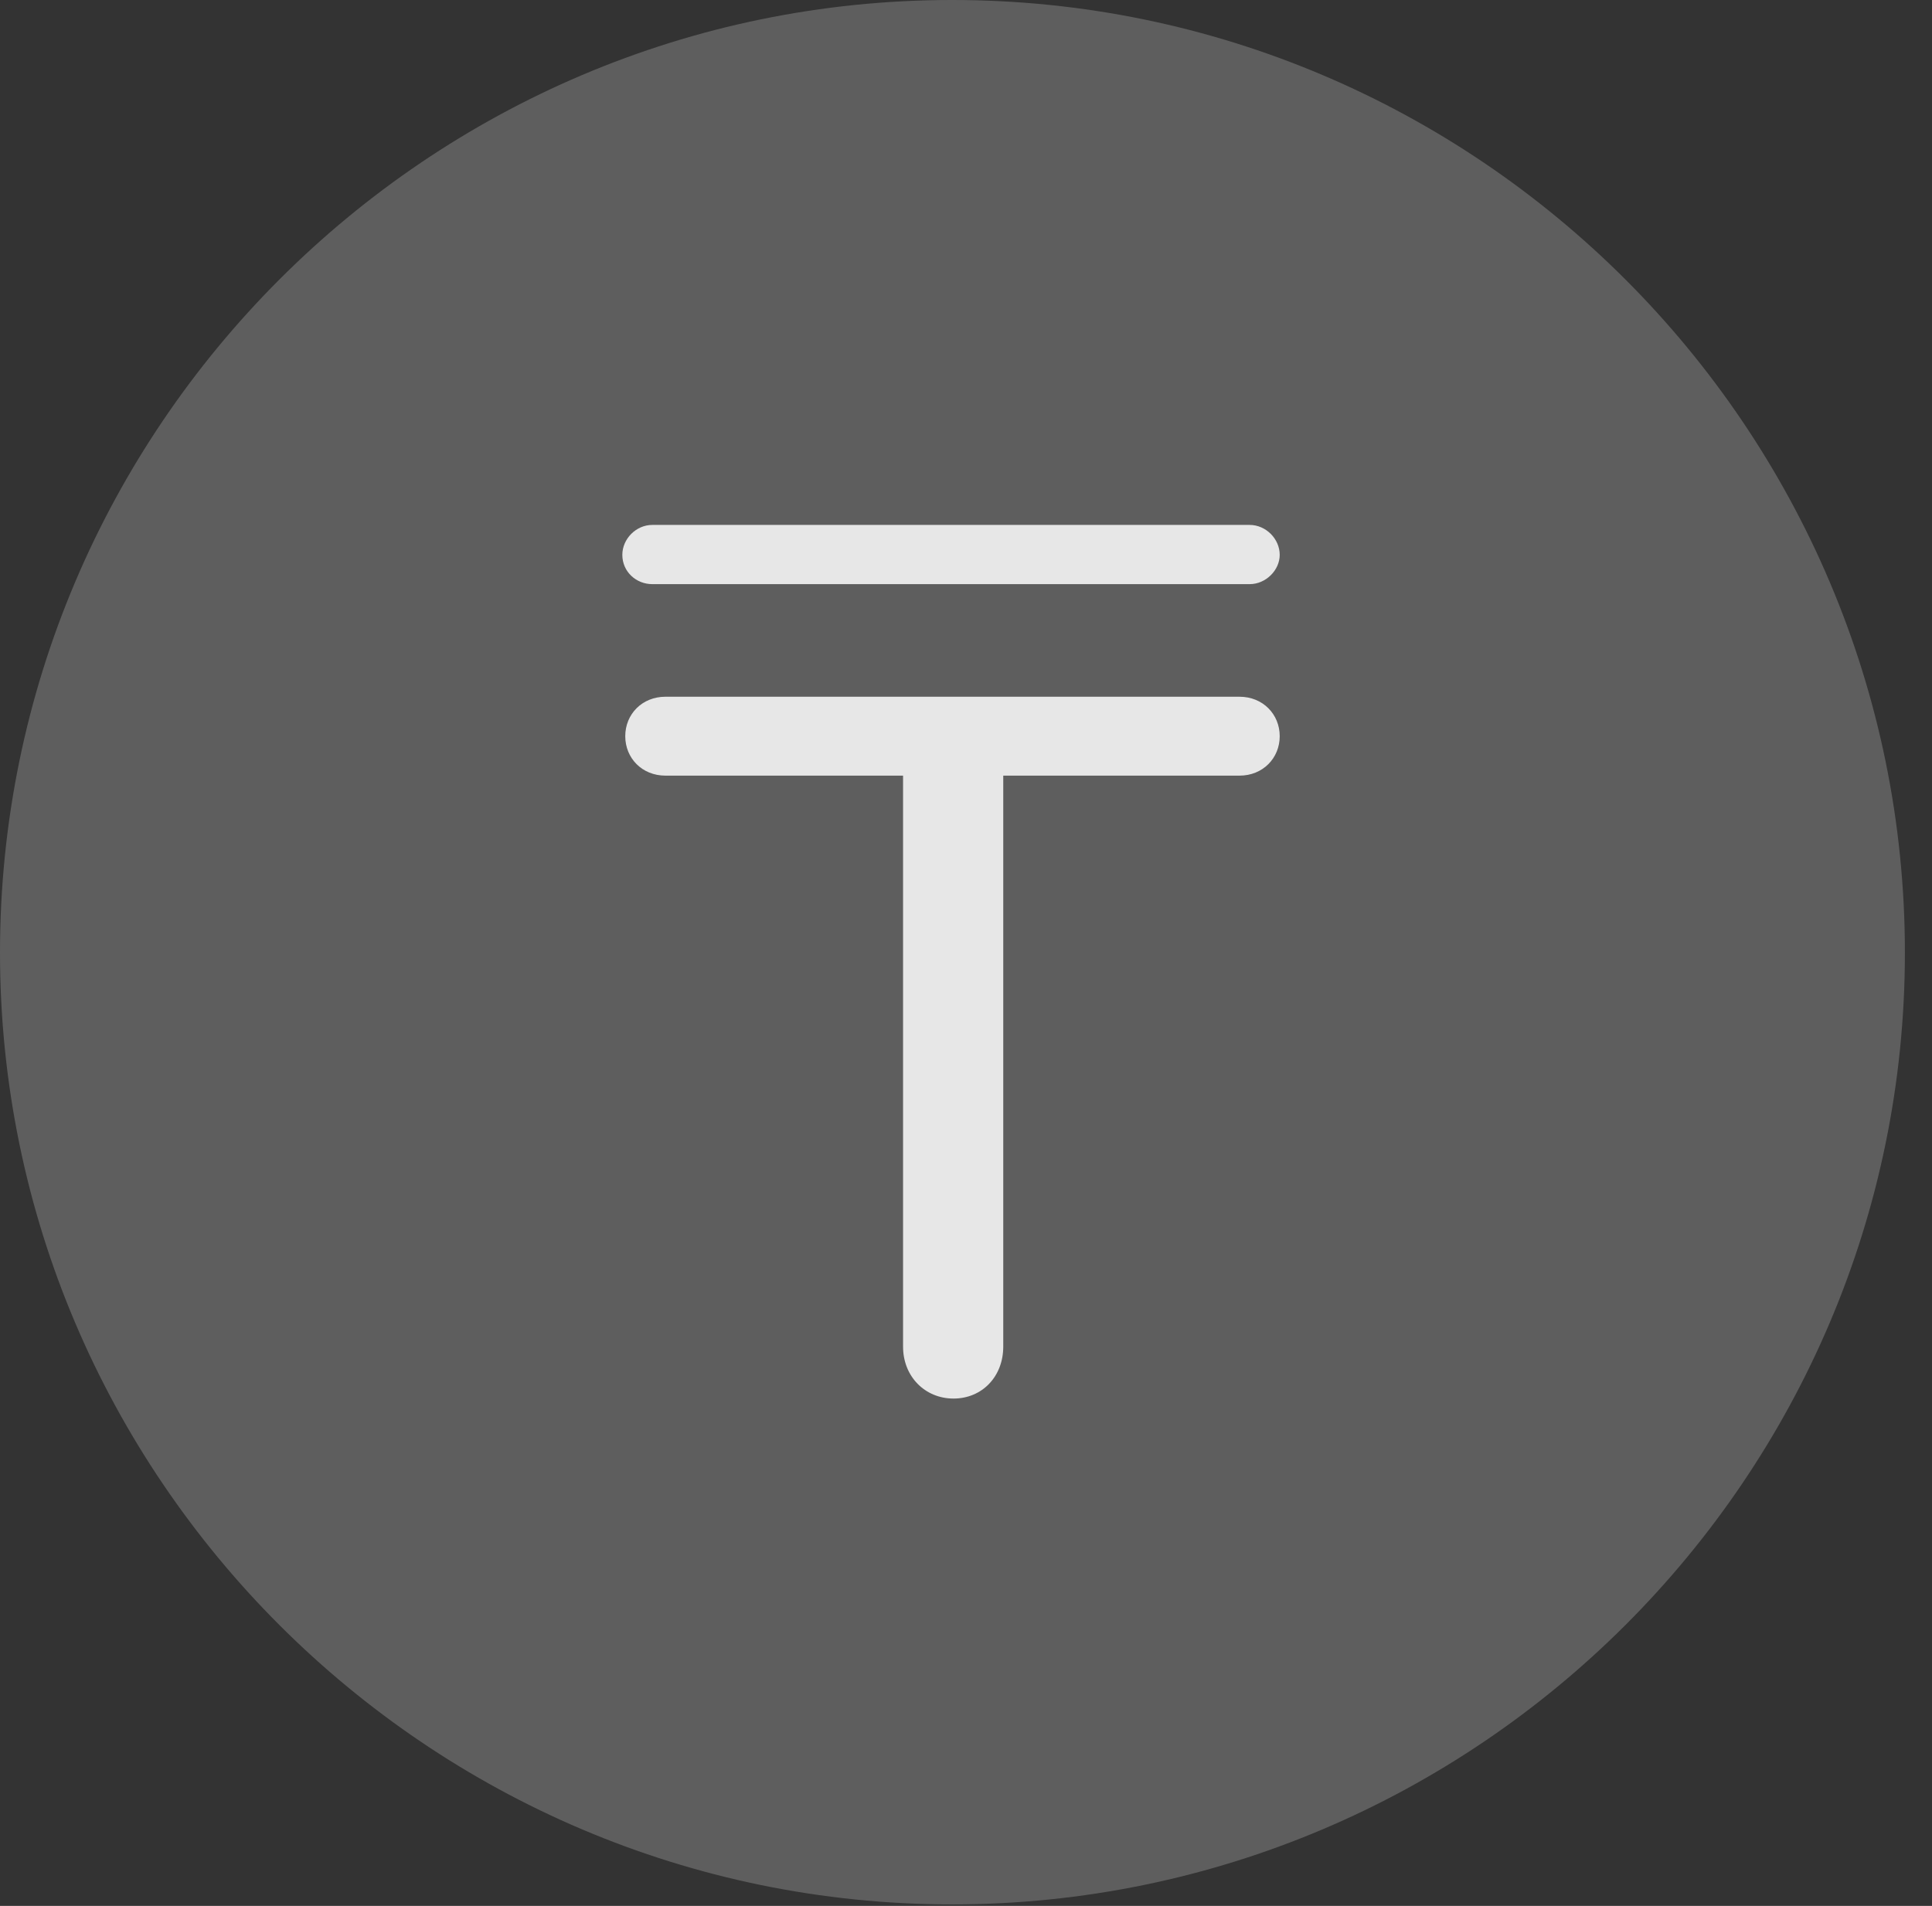 <?xml version="1.0" encoding="UTF-8"?>
<!--Generator: Apple Native CoreSVG 341-->
<!DOCTYPE svg
PUBLIC "-//W3C//DTD SVG 1.1//EN"
       "http://www.w3.org/Graphics/SVG/1.1/DTD/svg11.dtd">
<svg version="1.1" xmlns="http://www.w3.org/2000/svg" xmlns:xlink="http://www.w3.org/1999/xlink" viewBox="0 0 25.801 25.459">
 <rect x="0" y="0" width="25.801" height="25.459" fill="#333333" stroke="none"/>
 <g>
  <rect height="25.459" opacity="0" width="25.801" x="0" y="0"/>
  <path d="M12.715 25.439C19.727 25.439 25.439 19.727 25.439 12.725C25.439 5.713 19.727 0 12.715 0C5.713 0 0 5.713 0 12.725C0 19.727 5.713 25.439 12.715 25.439Z" fill="white" fill-opacity="0.212"/>
  <path d="M12.734 18.682C12.354 18.682 12.06 18.389 12.06 17.988L12.06 10.361L8.887 10.361C8.574 10.361 8.35 10.127 8.35 9.834C8.35 9.541 8.574 9.307 8.887 9.307L16.553 9.307C16.865 9.307 17.09 9.541 17.09 9.834C17.09 10.127 16.865 10.361 16.553 10.361L13.398 10.361L13.398 17.988C13.398 18.389 13.115 18.682 12.734 18.682ZM8.311 7.412C8.311 7.197 8.496 7.012 8.711 7.012L16.689 7.012C16.904 7.012 17.09 7.197 17.09 7.412C17.09 7.617 16.904 7.803 16.689 7.803L8.711 7.803C8.496 7.803 8.311 7.637 8.311 7.412Z" fill="white" fill-opacity="0.85"/>
 </g>
</svg>

